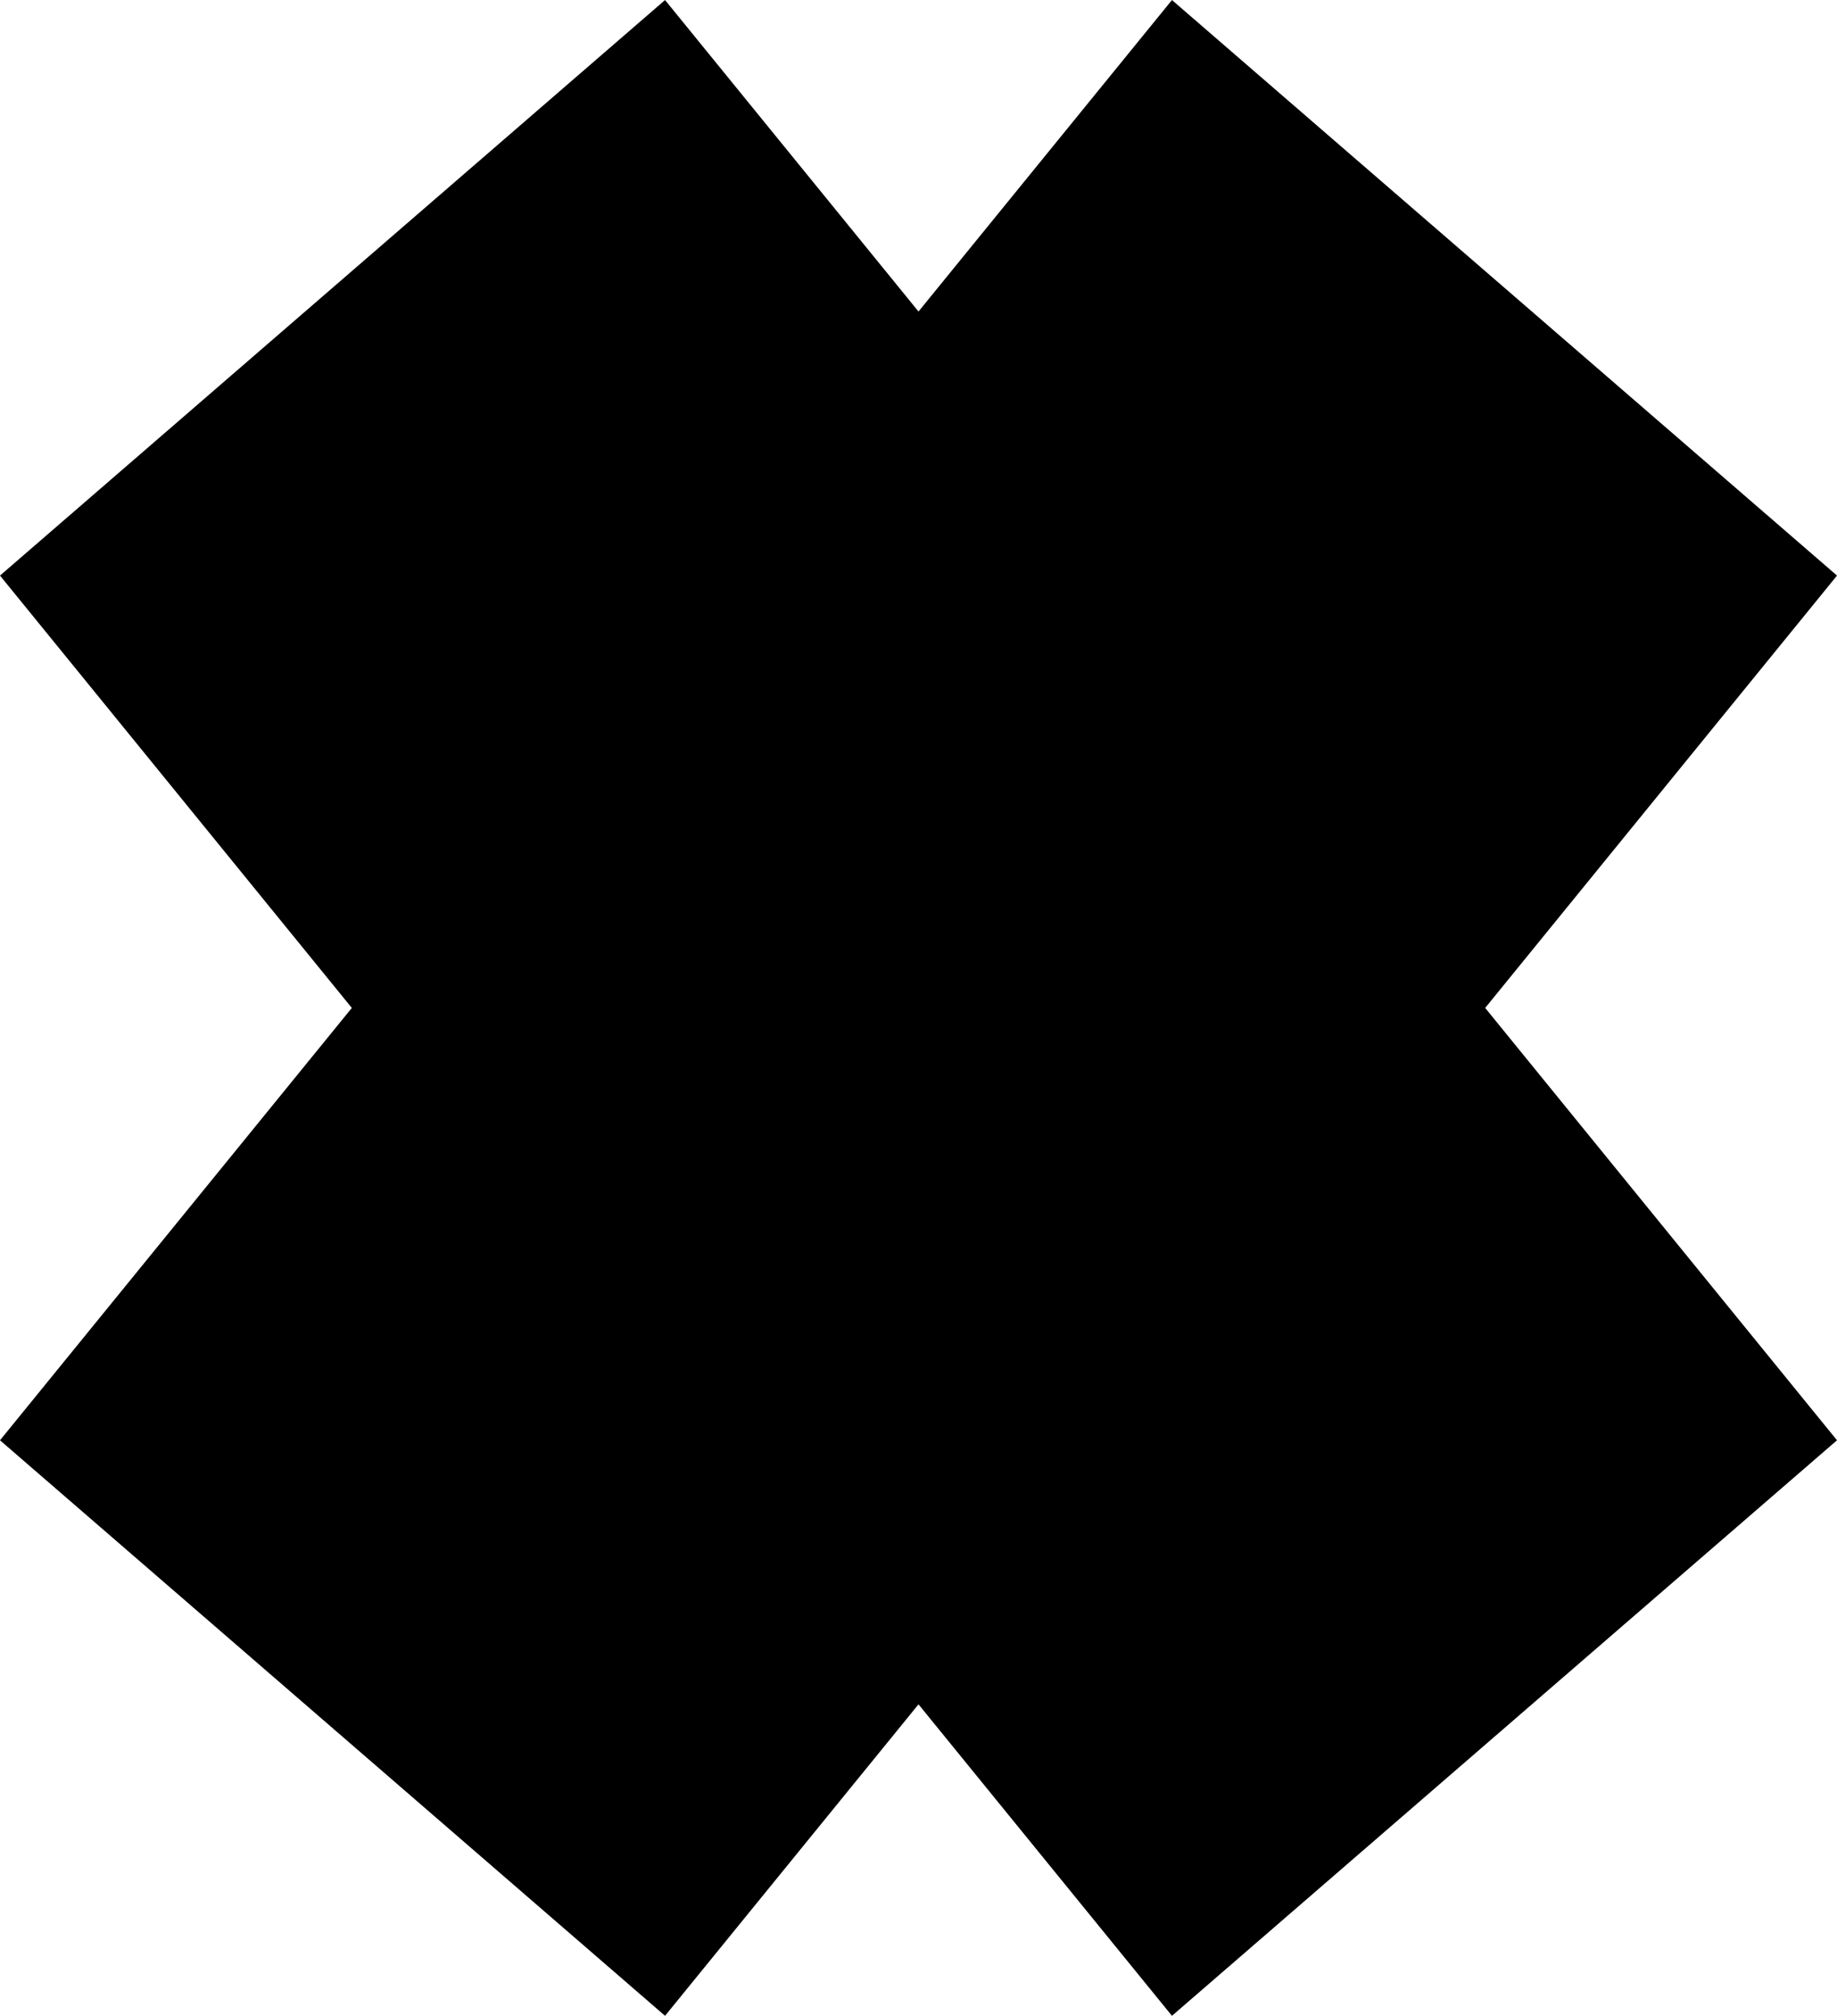 <svg version="1.1" xmlns="http://www.w3.org/2000/svg" xmlns:xlink="http://www.w3.org/1999/xlink" width="46.643" height="51.171" viewBox="0,0,46.643,51.171"><g transform="translate(-216.679,-154.414)"><g data-paper-data="{&quot;isPaintingLayer&quot;:true}" fill="#000000" fill-rule="nonzero" stroke="none" stroke-width="0" stroke-linecap="butt" stroke-linejoin="miter" stroke-miterlimit="10" stroke-dasharray="" stroke-dashoffset="0" style="mix-blend-mode: normal"><path d="M246.436,205.586l-29.757,-36.561l16.886,-14.61l29.757,36.561z"/><path d="M216.679,190.976l29.757,-36.561l16.886,14.61l-29.757,36.561z" data-paper-data="{&quot;index&quot;:null}"/></g></g></svg>